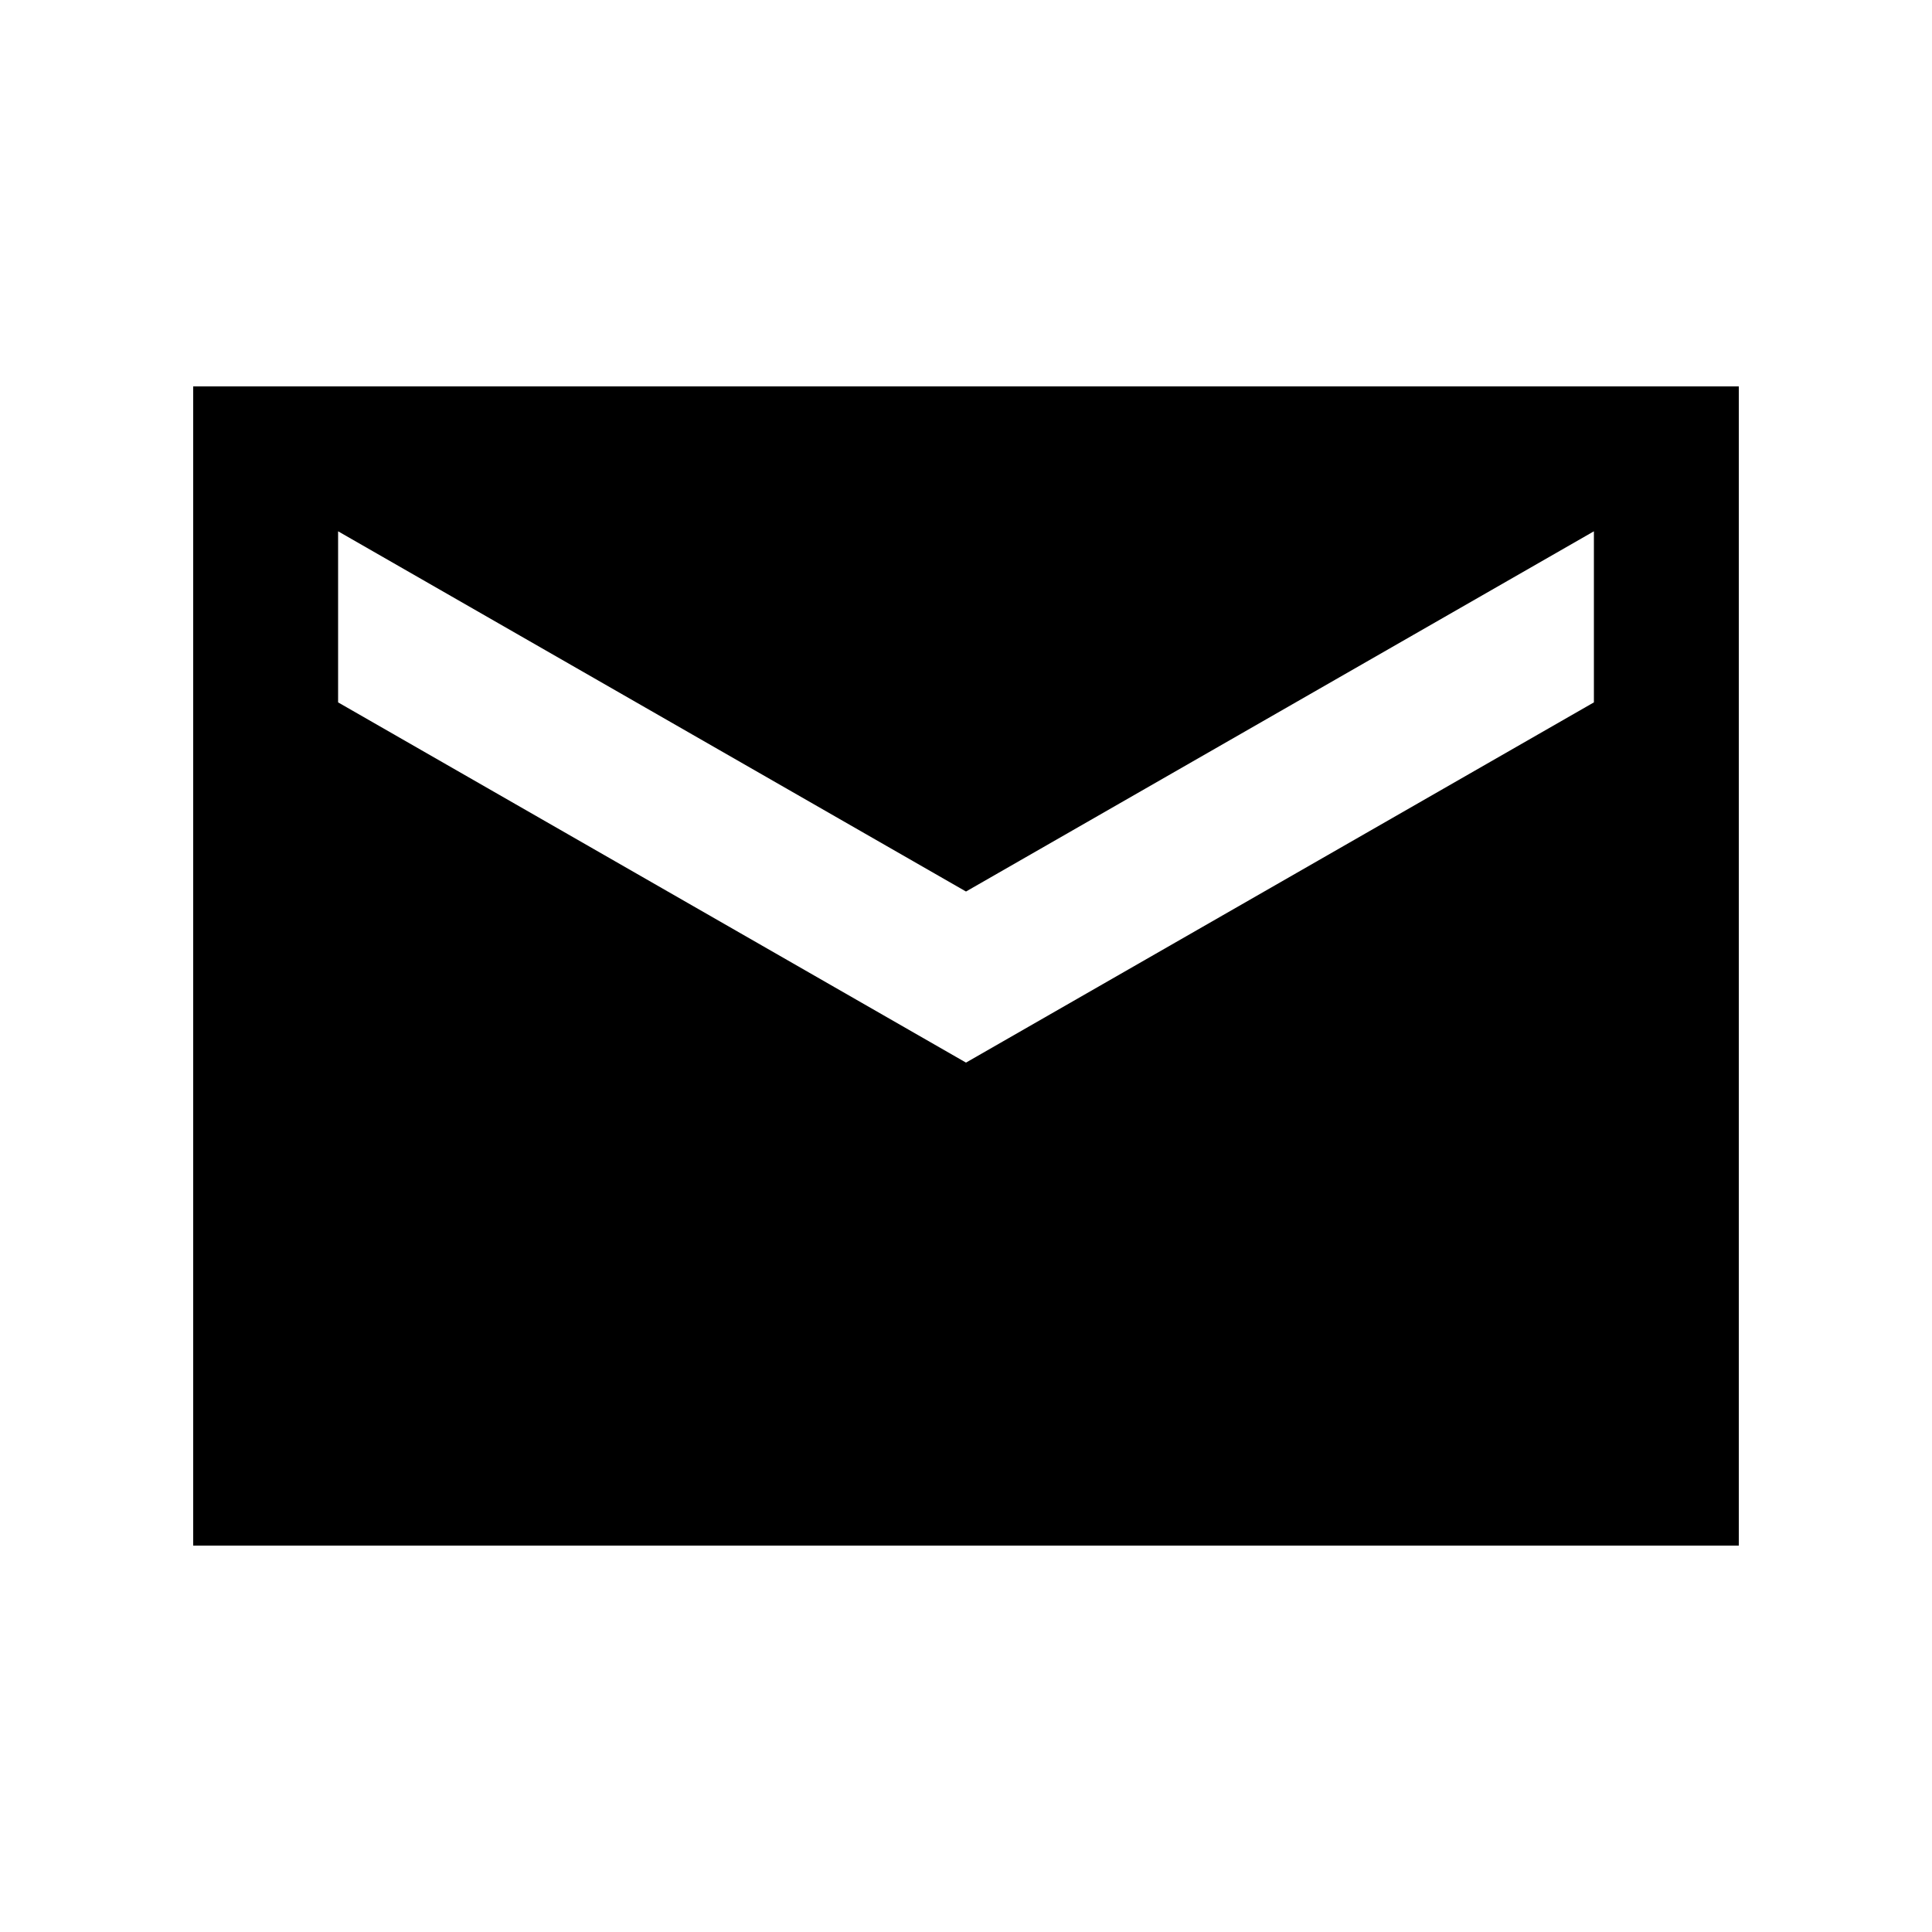<svg width="20" height="20" viewBox="0 0 20 20" fill="none" xmlns="http://www.w3.org/2000/svg">
<mask id="mask0_5_254" style="mask-type:alpha" maskUnits="userSpaceOnUse" x="0" y="0" width="20" height="20">
<rect width="20" height="20" fill="#D9D9D9"/>
</mask>
<g mask="url(#mask0_5_254)">
<path d="M2 16V4H18V16H2ZM10 11L16.5 7.271V5.5L10 9.229L3.5 5.5V7.271L10 11Z" fill="black"/>
</g>
</svg>
